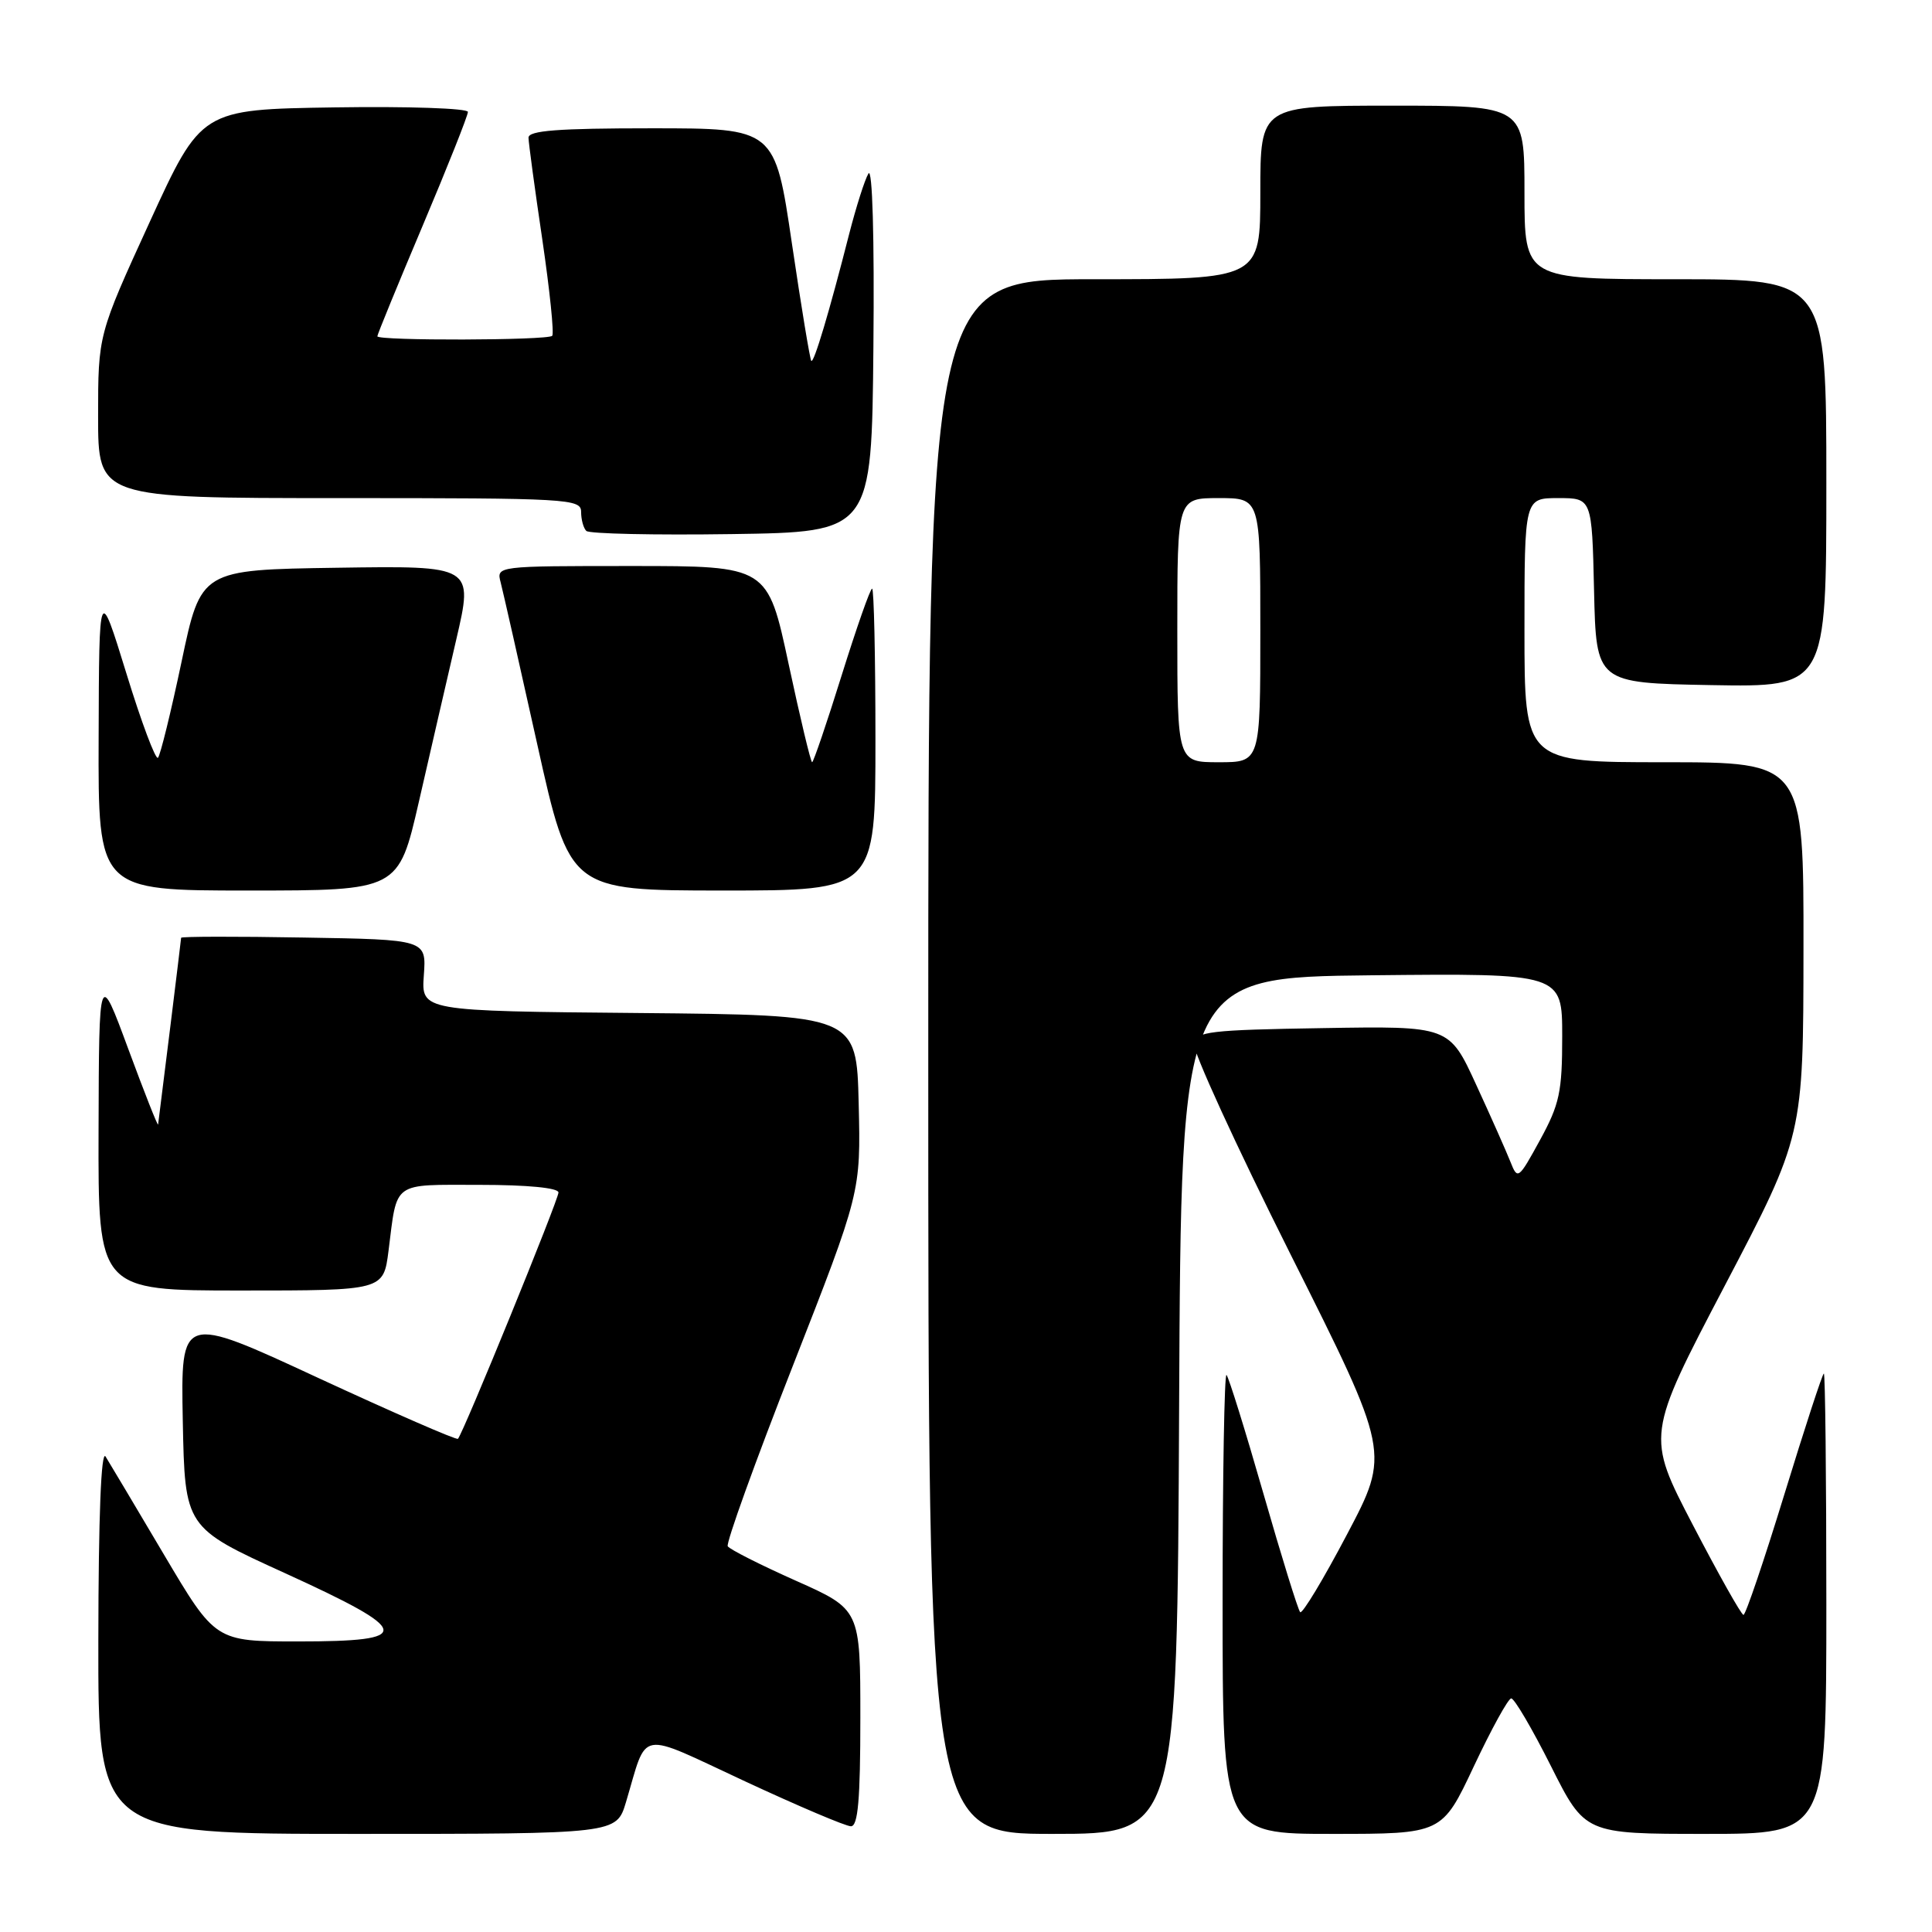 <?xml version="1.0" encoding="UTF-8" standalone="no"?>
<!DOCTYPE svg PUBLIC "-//W3C//DTD SVG 1.1//EN" "http://www.w3.org/Graphics/SVG/1.1/DTD/svg11.dtd" >
<svg xmlns="http://www.w3.org/2000/svg" xmlns:xlink="http://www.w3.org/1999/xlink" version="1.1" viewBox="0 0 256 256">
 <g >
 <path fill="currentColor"
d=" M 82.94 238.81 C 85.87 229.03 84.26 229.31 98.71 236.03 C 105.74 239.30 112.06 241.99 112.75 241.99 C 113.69 242.00 114.00 238.46 114.00 227.63 C 114.00 213.26 114.00 213.26 105.45 209.45 C 100.74 207.35 96.69 205.30 96.43 204.89 C 96.18 204.48 100.04 193.76 105.02 181.07 C 114.06 157.99 114.06 157.99 113.78 146.24 C 113.50 134.50 113.50 134.50 84.66 134.23 C 55.82 133.97 55.82 133.97 56.16 129.23 C 56.50 124.50 56.50 124.50 40.25 124.23 C 31.31 124.07 24.00 124.09 24.00 124.26 C 24.00 124.50 21.31 146.28 20.95 149.00 C 20.91 149.28 19.14 144.78 17.00 139.00 C 13.12 128.50 13.12 128.50 13.06 149.75 C 13.00 171.00 13.00 171.00 31.91 171.00 C 50.81 171.00 50.81 171.00 51.48 165.75 C 52.66 156.41 51.85 157.00 63.57 157.00 C 69.89 157.00 74.00 157.40 74.00 158.01 C 74.00 158.99 61.36 189.97 60.68 190.65 C 60.49 190.84 52.15 187.20 42.14 182.57 C 23.95 174.13 23.95 174.13 24.22 188.27 C 24.50 202.41 24.50 202.41 37.76 208.45 C 54.72 216.19 54.98 217.50 39.51 217.50 C 28.54 217.50 28.54 217.50 21.73 206.00 C 17.99 199.68 14.50 193.82 13.99 193.00 C 13.40 192.05 13.05 200.95 13.03 217.25 C 13.00 243.00 13.00 243.00 47.34 243.00 C 81.68 243.00 81.68 243.00 82.94 238.81 Z  M 156.24 186.25 C 156.50 129.50 156.50 129.50 181.75 129.23 C 207.00 128.97 207.00 128.97 207.00 137.32 C 207.00 144.69 206.65 146.32 204.06 151.06 C 201.21 156.27 201.09 156.36 200.15 153.97 C 199.61 152.61 197.57 148.00 195.60 143.73 C 192.03 135.95 192.03 135.95 175.28 136.23 C 160.28 136.47 158.49 136.68 158.19 138.24 C 158.01 139.20 163.78 151.80 171.02 166.24 C 184.19 192.50 184.19 192.50 178.49 203.31 C 175.36 209.26 172.56 213.90 172.28 213.62 C 172.00 213.34 169.81 206.27 167.41 197.91 C 165.01 189.55 162.81 182.48 162.52 182.19 C 162.24 181.90 162.00 195.47 162.00 212.33 C 162.00 243.00 162.00 243.00 176.54 243.00 C 191.08 243.00 191.08 243.00 195.29 234.05 C 197.61 229.13 199.83 225.08 200.24 225.05 C 200.65 225.02 203.01 229.05 205.50 234.00 C 210.02 243.00 210.02 243.00 226.01 243.00 C 242.00 243.00 242.00 243.00 242.00 212.50 C 242.00 195.72 241.85 182.00 241.67 182.00 C 241.49 182.00 239.14 189.20 236.44 198.00 C 233.74 206.80 231.30 213.99 231.02 213.98 C 230.73 213.97 227.72 208.61 224.32 202.08 C 218.14 190.21 218.14 190.21 228.54 170.36 C 238.95 150.50 238.95 150.50 238.97 125.75 C 239.00 101.00 239.00 101.00 220.50 101.00 C 202.00 101.00 202.00 101.00 202.00 83.50 C 202.00 66.00 202.00 66.00 206.47 66.00 C 210.94 66.00 210.94 66.00 211.22 78.25 C 211.50 90.50 211.50 90.50 226.75 90.78 C 242.00 91.05 242.00 91.05 242.00 64.03 C 242.00 37.00 242.00 37.00 222.00 37.00 C 202.00 37.00 202.00 37.00 202.00 25.50 C 202.00 14.00 202.00 14.00 184.50 14.00 C 167.00 14.00 167.00 14.00 167.00 25.50 C 167.00 37.00 167.00 37.00 145.00 37.00 C 123.00 37.00 123.00 37.00 123.00 140.00 C 123.00 243.00 123.00 243.00 139.49 243.00 C 155.98 243.00 155.98 243.00 156.24 186.25 Z  M 55.50 106.25 C 56.98 99.79 59.21 90.10 60.46 84.73 C 62.73 74.96 62.73 74.96 44.67 75.23 C 26.62 75.50 26.62 75.50 24.06 87.67 C 22.65 94.36 21.24 100.10 20.93 100.41 C 20.62 100.72 18.73 95.69 16.75 89.24 C 13.13 77.50 13.13 77.50 13.07 97.75 C 13.00 118.00 13.00 118.00 32.90 118.00 C 52.80 118.00 52.80 118.00 55.50 106.25 Z  M 116.00 98.00 C 116.00 87.00 115.80 78.00 115.56 78.00 C 115.31 78.00 113.50 83.17 111.52 89.50 C 109.55 95.83 107.78 101.00 107.61 101.00 C 107.43 101.00 106.03 95.15 104.50 88.00 C 101.72 75.00 101.72 75.00 83.74 75.00 C 65.78 75.00 65.77 75.00 66.34 77.17 C 66.65 78.37 68.84 88.04 71.20 98.67 C 75.50 117.99 75.50 117.99 95.75 118.00 C 116.00 118.00 116.00 118.00 116.00 98.00 Z  M 115.73 46.00 C 115.87 31.37 115.60 22.10 115.07 23.00 C 114.58 23.82 113.44 27.42 112.52 31.00 C 109.89 41.33 107.84 48.18 107.50 47.82 C 107.33 47.65 106.17 40.64 104.93 32.25 C 102.68 17.00 102.68 17.00 86.34 17.00 C 73.92 17.00 70.01 17.30 70.03 18.25 C 70.04 18.94 70.86 25.01 71.86 31.75 C 72.85 38.49 73.44 44.23 73.17 44.50 C 72.55 45.11 50.00 45.17 50.00 44.56 C 50.00 44.32 52.70 37.73 56.00 29.92 C 59.30 22.11 62.00 15.32 62.00 14.83 C 62.00 14.35 54.05 14.08 44.33 14.23 C 26.67 14.50 26.67 14.50 19.83 29.43 C 13.00 44.35 13.00 44.35 13.00 55.18 C 13.00 66.00 13.00 66.00 45.00 66.00 C 75.36 66.00 77.00 66.09 77.00 67.83 C 77.00 68.84 77.31 69.98 77.69 70.35 C 78.07 70.73 86.73 70.92 96.94 70.77 C 115.50 70.50 115.50 70.50 115.73 46.00 Z  M 156.00 83.50 C 156.00 66.00 156.00 66.00 161.50 66.00 C 167.00 66.00 167.00 66.00 167.00 83.50 C 167.00 101.00 167.00 101.00 161.50 101.00 C 156.00 101.00 156.00 101.00 156.00 83.50 Z "/>
</g>
</svg>